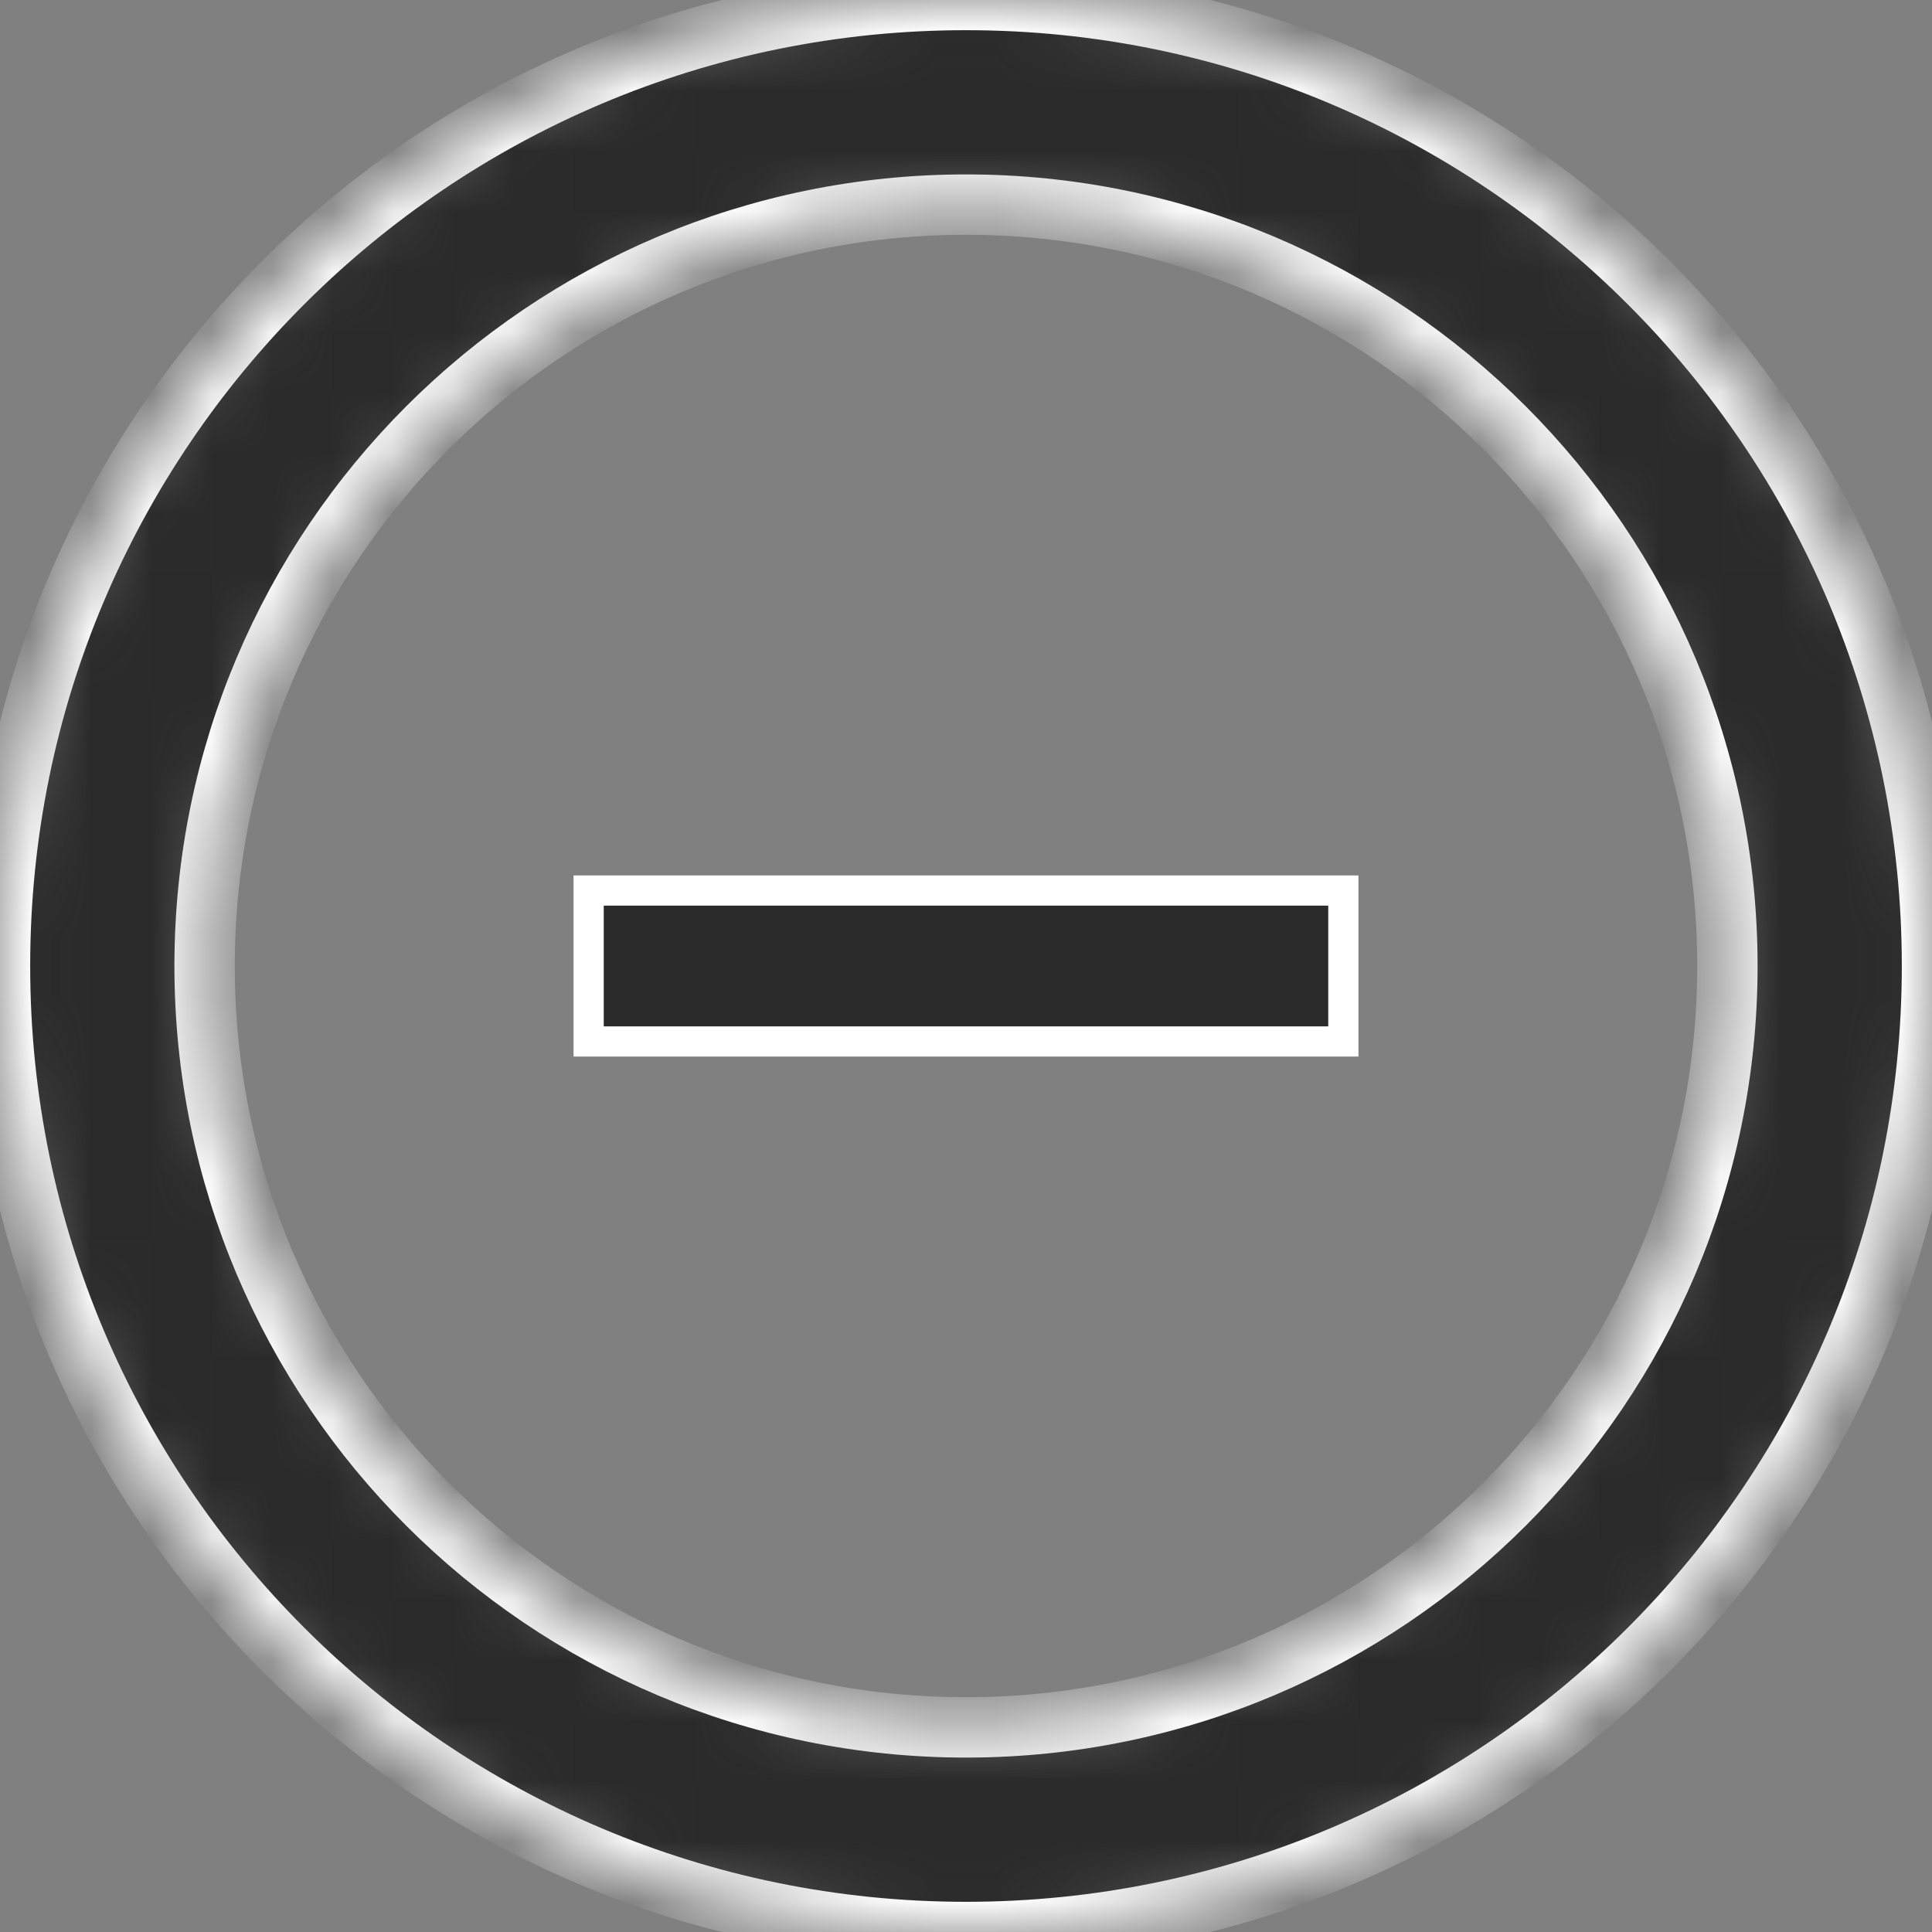 <svg width="32" height="32" viewBox="0 0 32 32" fill="none" xmlns="http://www.w3.org/2000/svg">
<rect x="0" y="0" width="32" height="32" fill="#808080" stroke="none"/>
<mask id="path-1-inside-1" fill="white">
<path d="M32 16C32 24.837 24.837 32 16 32C7.163 32 0 24.837 0 16C0 7.163 7.163 0 16 0C24.837 0 32 7.163 32 16ZM3.389 16C3.389 22.965 9.035 28.611 16 28.611C22.965 28.611 28.611 22.965 28.611 16C28.611 9.035 22.965 3.389 16 3.389C9.035 3.389 3.389 9.035 3.389 16Z"/>
</mask>
<path d="M32 16C32 24.837 24.837 32 16 32C7.163 32 0 24.837 0 16C0 7.163 7.163 0 16 0C24.837 0 32 7.163 32 16ZM3.389 16C3.389 22.965 9.035 28.611 16 28.611C22.965 28.611 28.611 22.965 28.611 16C28.611 9.035 22.965 3.389 16 3.389C9.035 3.389 3.389 9.035 3.389 16Z" fill="#2A2A2A" stroke="white" mask="url(#path-1-inside-1)"/>
<path d="M22 17.25H22.25V17V15V14.75H22H10H9.75V15V17V17.25H10H22Z" fill="#2A2A2A" stroke="white" stroke-width="0.5"/>
</svg>
